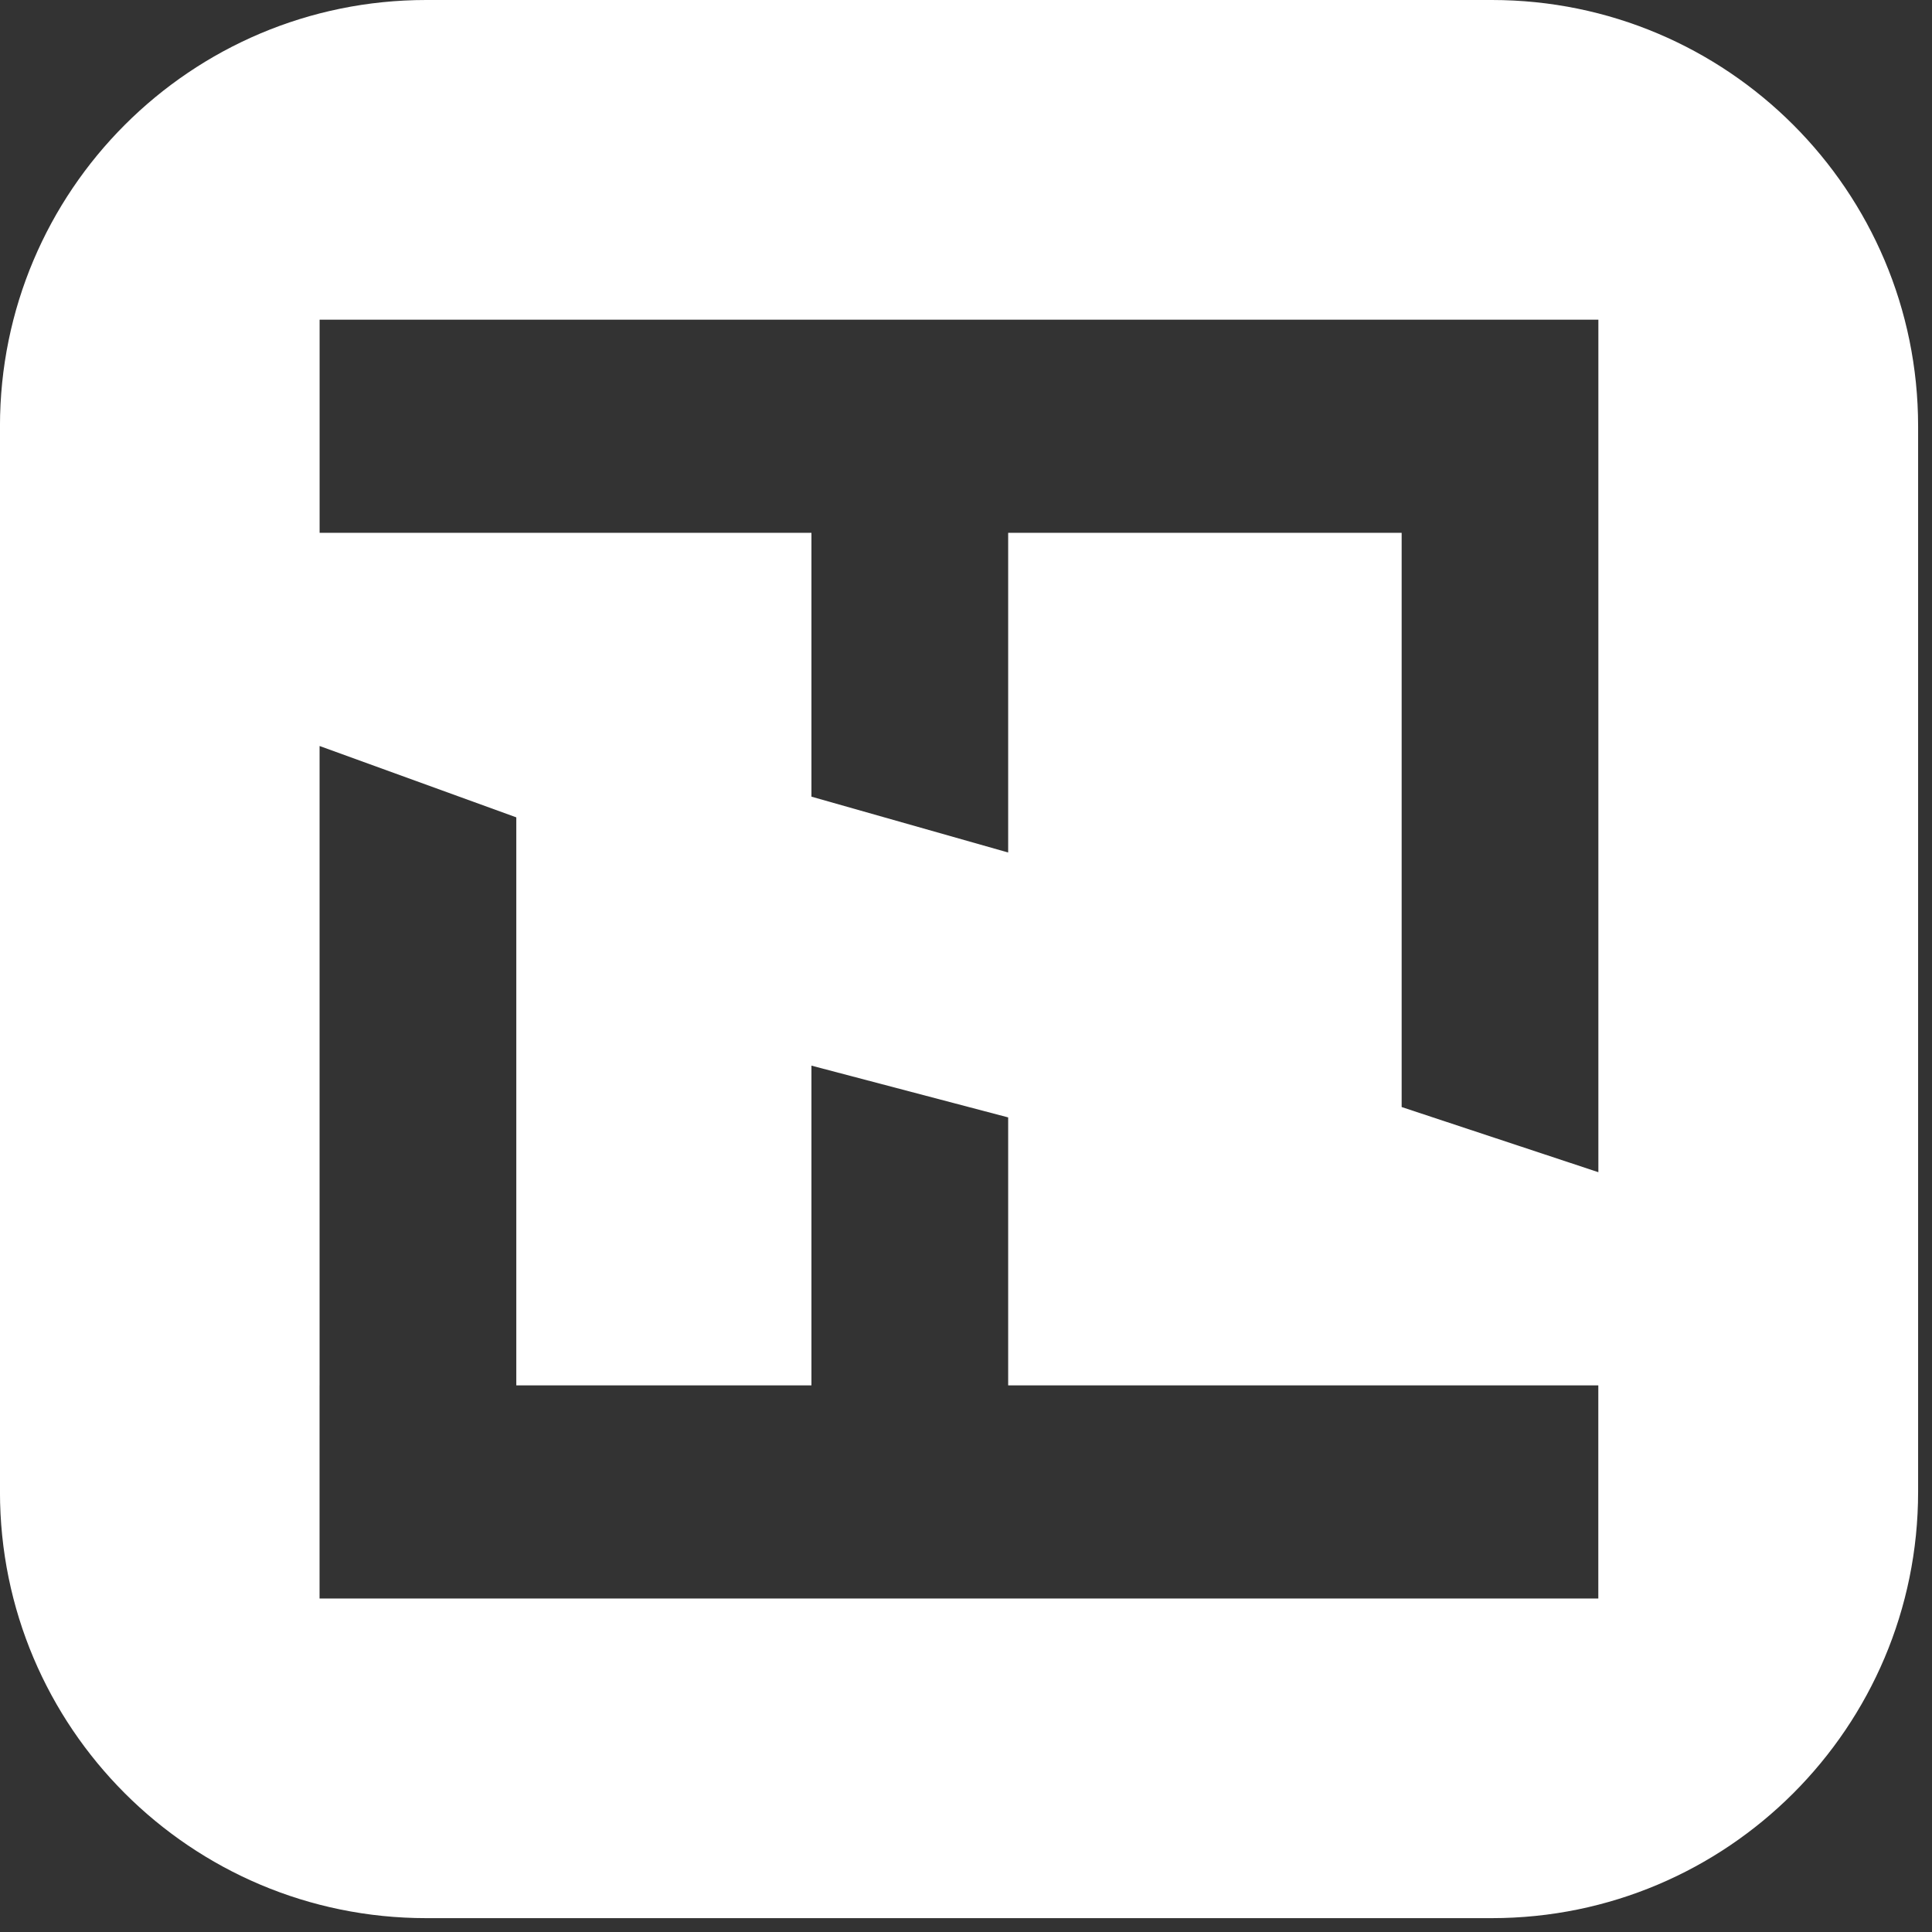<svg width="63" height="63" viewBox="0 0 63 63" fill="none" xmlns="http://www.w3.org/2000/svg">
<rect x="0" y="0" width="63" height="63" fill="#333333" stroke="none"/>
<path fill-rule="evenodd" clip-rule="evenodd" d="M62.547 13.9C62.547 6.223 56.324 -8.17343e-06 48.647 -8.84453e-06L13.898 -8.06768e-06C6.222 -8.73878e-06 -0.001 6.223 -0.001 13.9L-0.001 48.648C-0.001 56.325 6.222 62.548 13.898 62.548L48.647 62.548C56.324 62.548 62.547 56.325 62.547 48.648L62.547 13.9ZM52.121 17.375L52.121 10.425L52.121 10.425L45.706 10.425L32.875 10.425L26.46 10.425L10.422 10.425L10.422 17.375L26.46 17.375L26.46 25.978L32.875 27.799L32.875 17.375L45.706 17.375L45.706 36.099L52.121 38.224L52.121 17.375L52.121 17.375ZM10.42 52.125L10.42 45.175L10.421 45.175L10.421 24.326L16.836 26.653L16.836 45.175L26.46 45.175L26.46 34.749L32.875 36.437L32.875 45.175L52.119 45.175L52.119 52.125L16.836 52.125L10.421 52.125L10.42 52.125Z" fill="white"/>
</svg>

